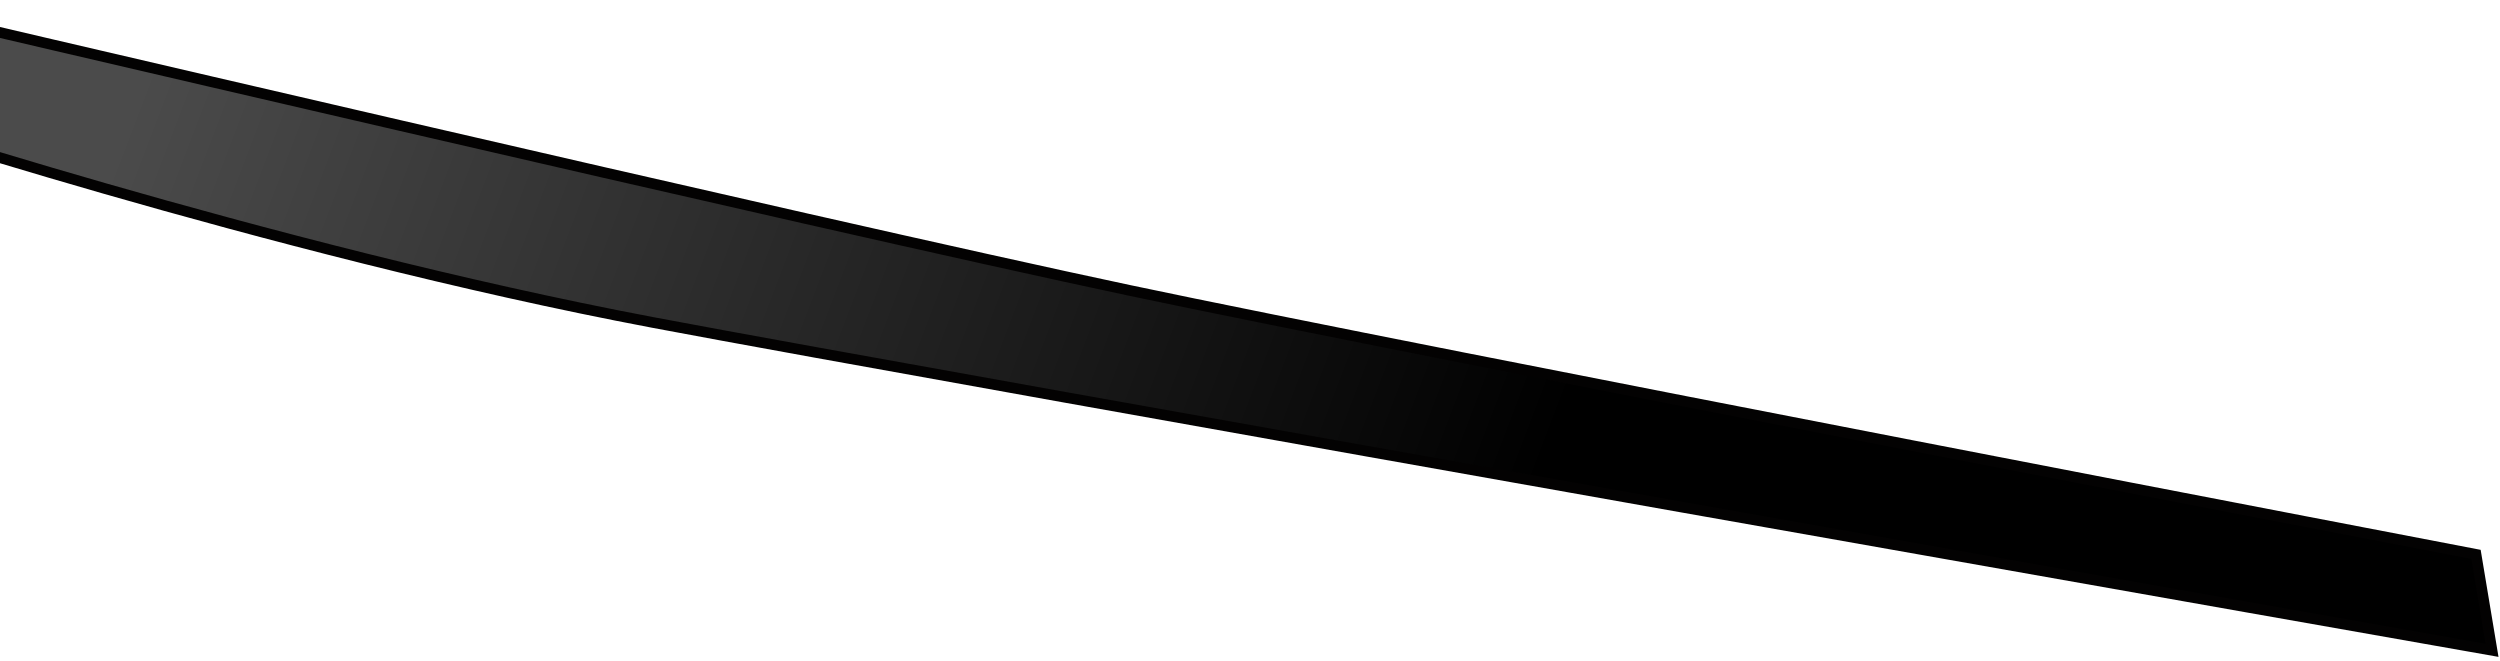 <svg width="469" height="124" viewBox="0 0 469 124" fill="none" xmlns="http://www.w3.org/2000/svg">
<path d="M-29 20.5L-17.5 2C-17.5 2 153 42 212 54.5C267.098 66.173 464.5 104 464.5 104L467.5 122C467.5 122 178 71 122.5 60.5C50.475 46.874 -29 20.5 -29 20.5Z" fill="url(#paint0_linear_91_1902)" stroke="#030202" stroke-width="2" stroke-linecap="round"/>
<defs>
<linearGradient id="paint0_linear_91_1902" x1="268.148" y1="146.32" x2="13.478" y2="49.14" gradientUnits="userSpaceOnUse">
<stop offset="0.003"/>
<stop offset="1" stop-color="#4B4B4B"/>
</linearGradient>
</defs>
</svg>
